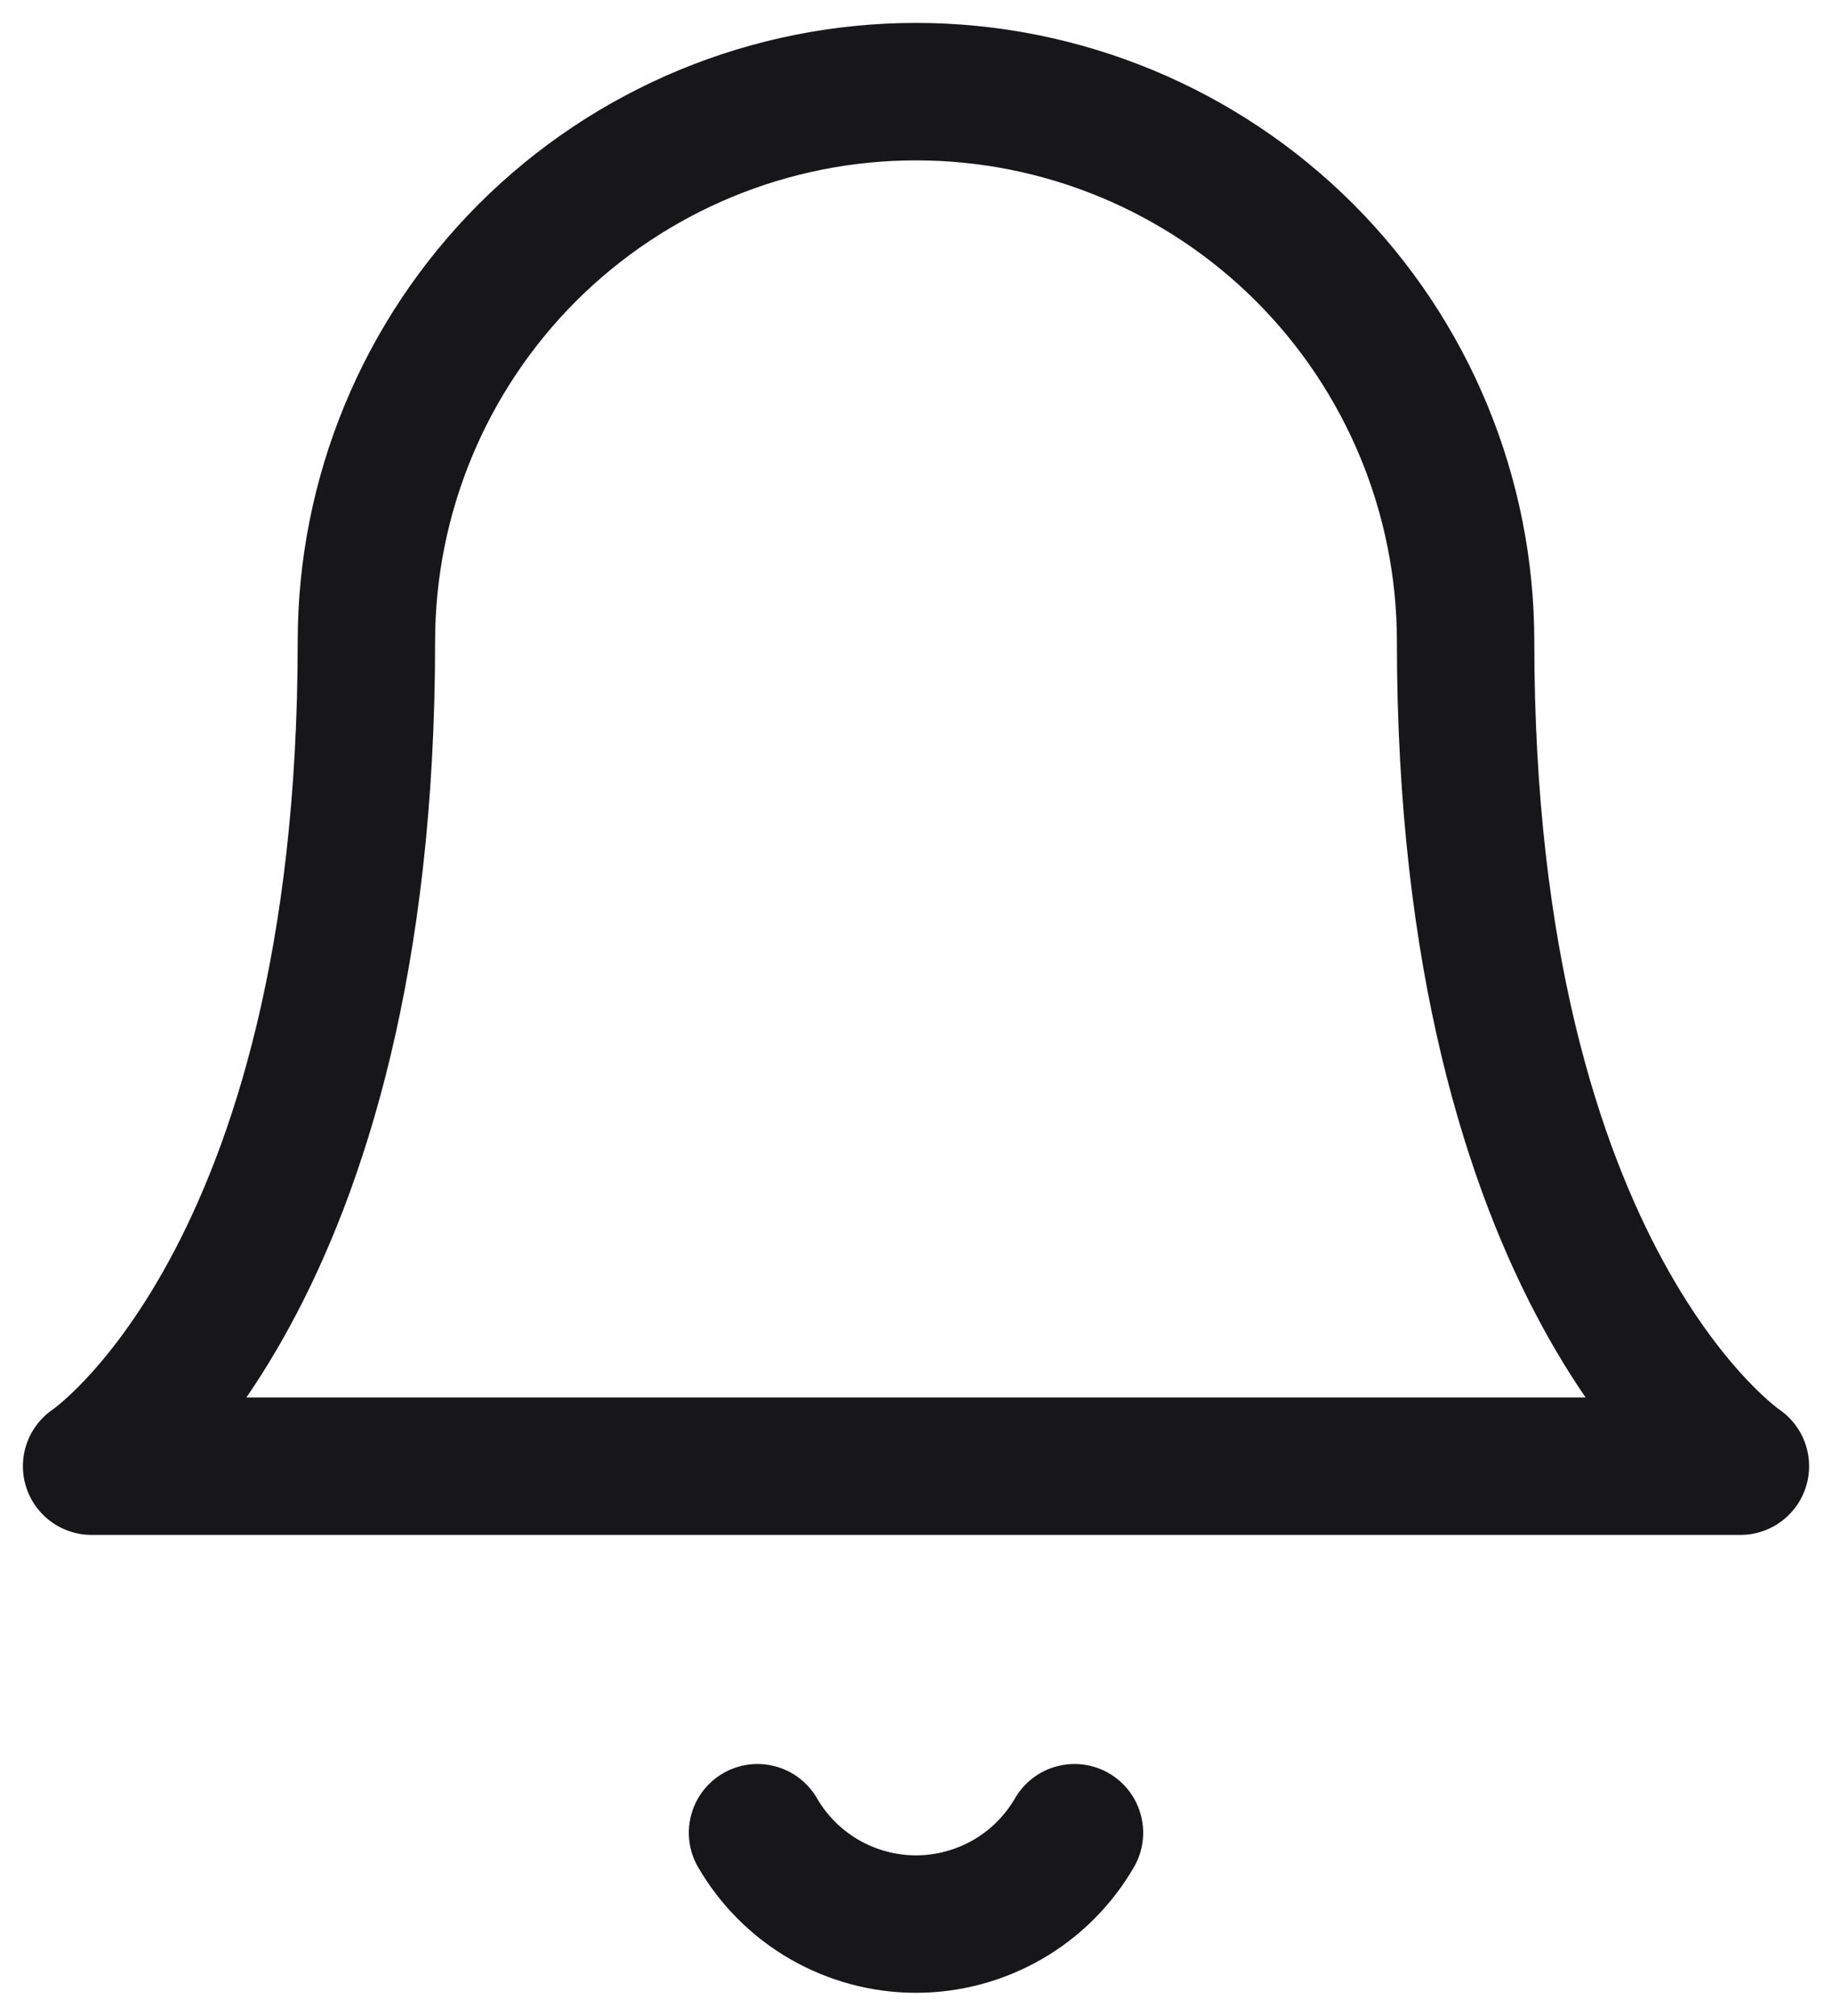 <svg width="20" height="22" viewBox="0 0 20 22" fill="none" xmlns="http://www.w3.org/2000/svg">
<path d="M11.73 20C11.554 20.303 11.302 20.555 10.998 20.73C10.695 20.904 10.35 20.997 10 20.997C9.65 20.997 9.305 20.904 9.002 20.73C8.698 20.555 8.446 20.303 8.27 20" stroke="#17171A" stroke-width="1.5" stroke-linecap="round" stroke-linejoin="round"/>
<path d="M16 7C16 5.409 15.368 3.883 14.243 2.757C13.117 1.632 11.591 1 10 1C8.409 1 6.883 1.632 5.757 2.757C4.632 3.883 4 5.409 4 7C4 14 1 16 1 16H19C19 16 16 14 16 7Z" stroke="#17171A" stroke-width="1.5" stroke-linecap="round" stroke-linejoin="round"/>
</svg>
